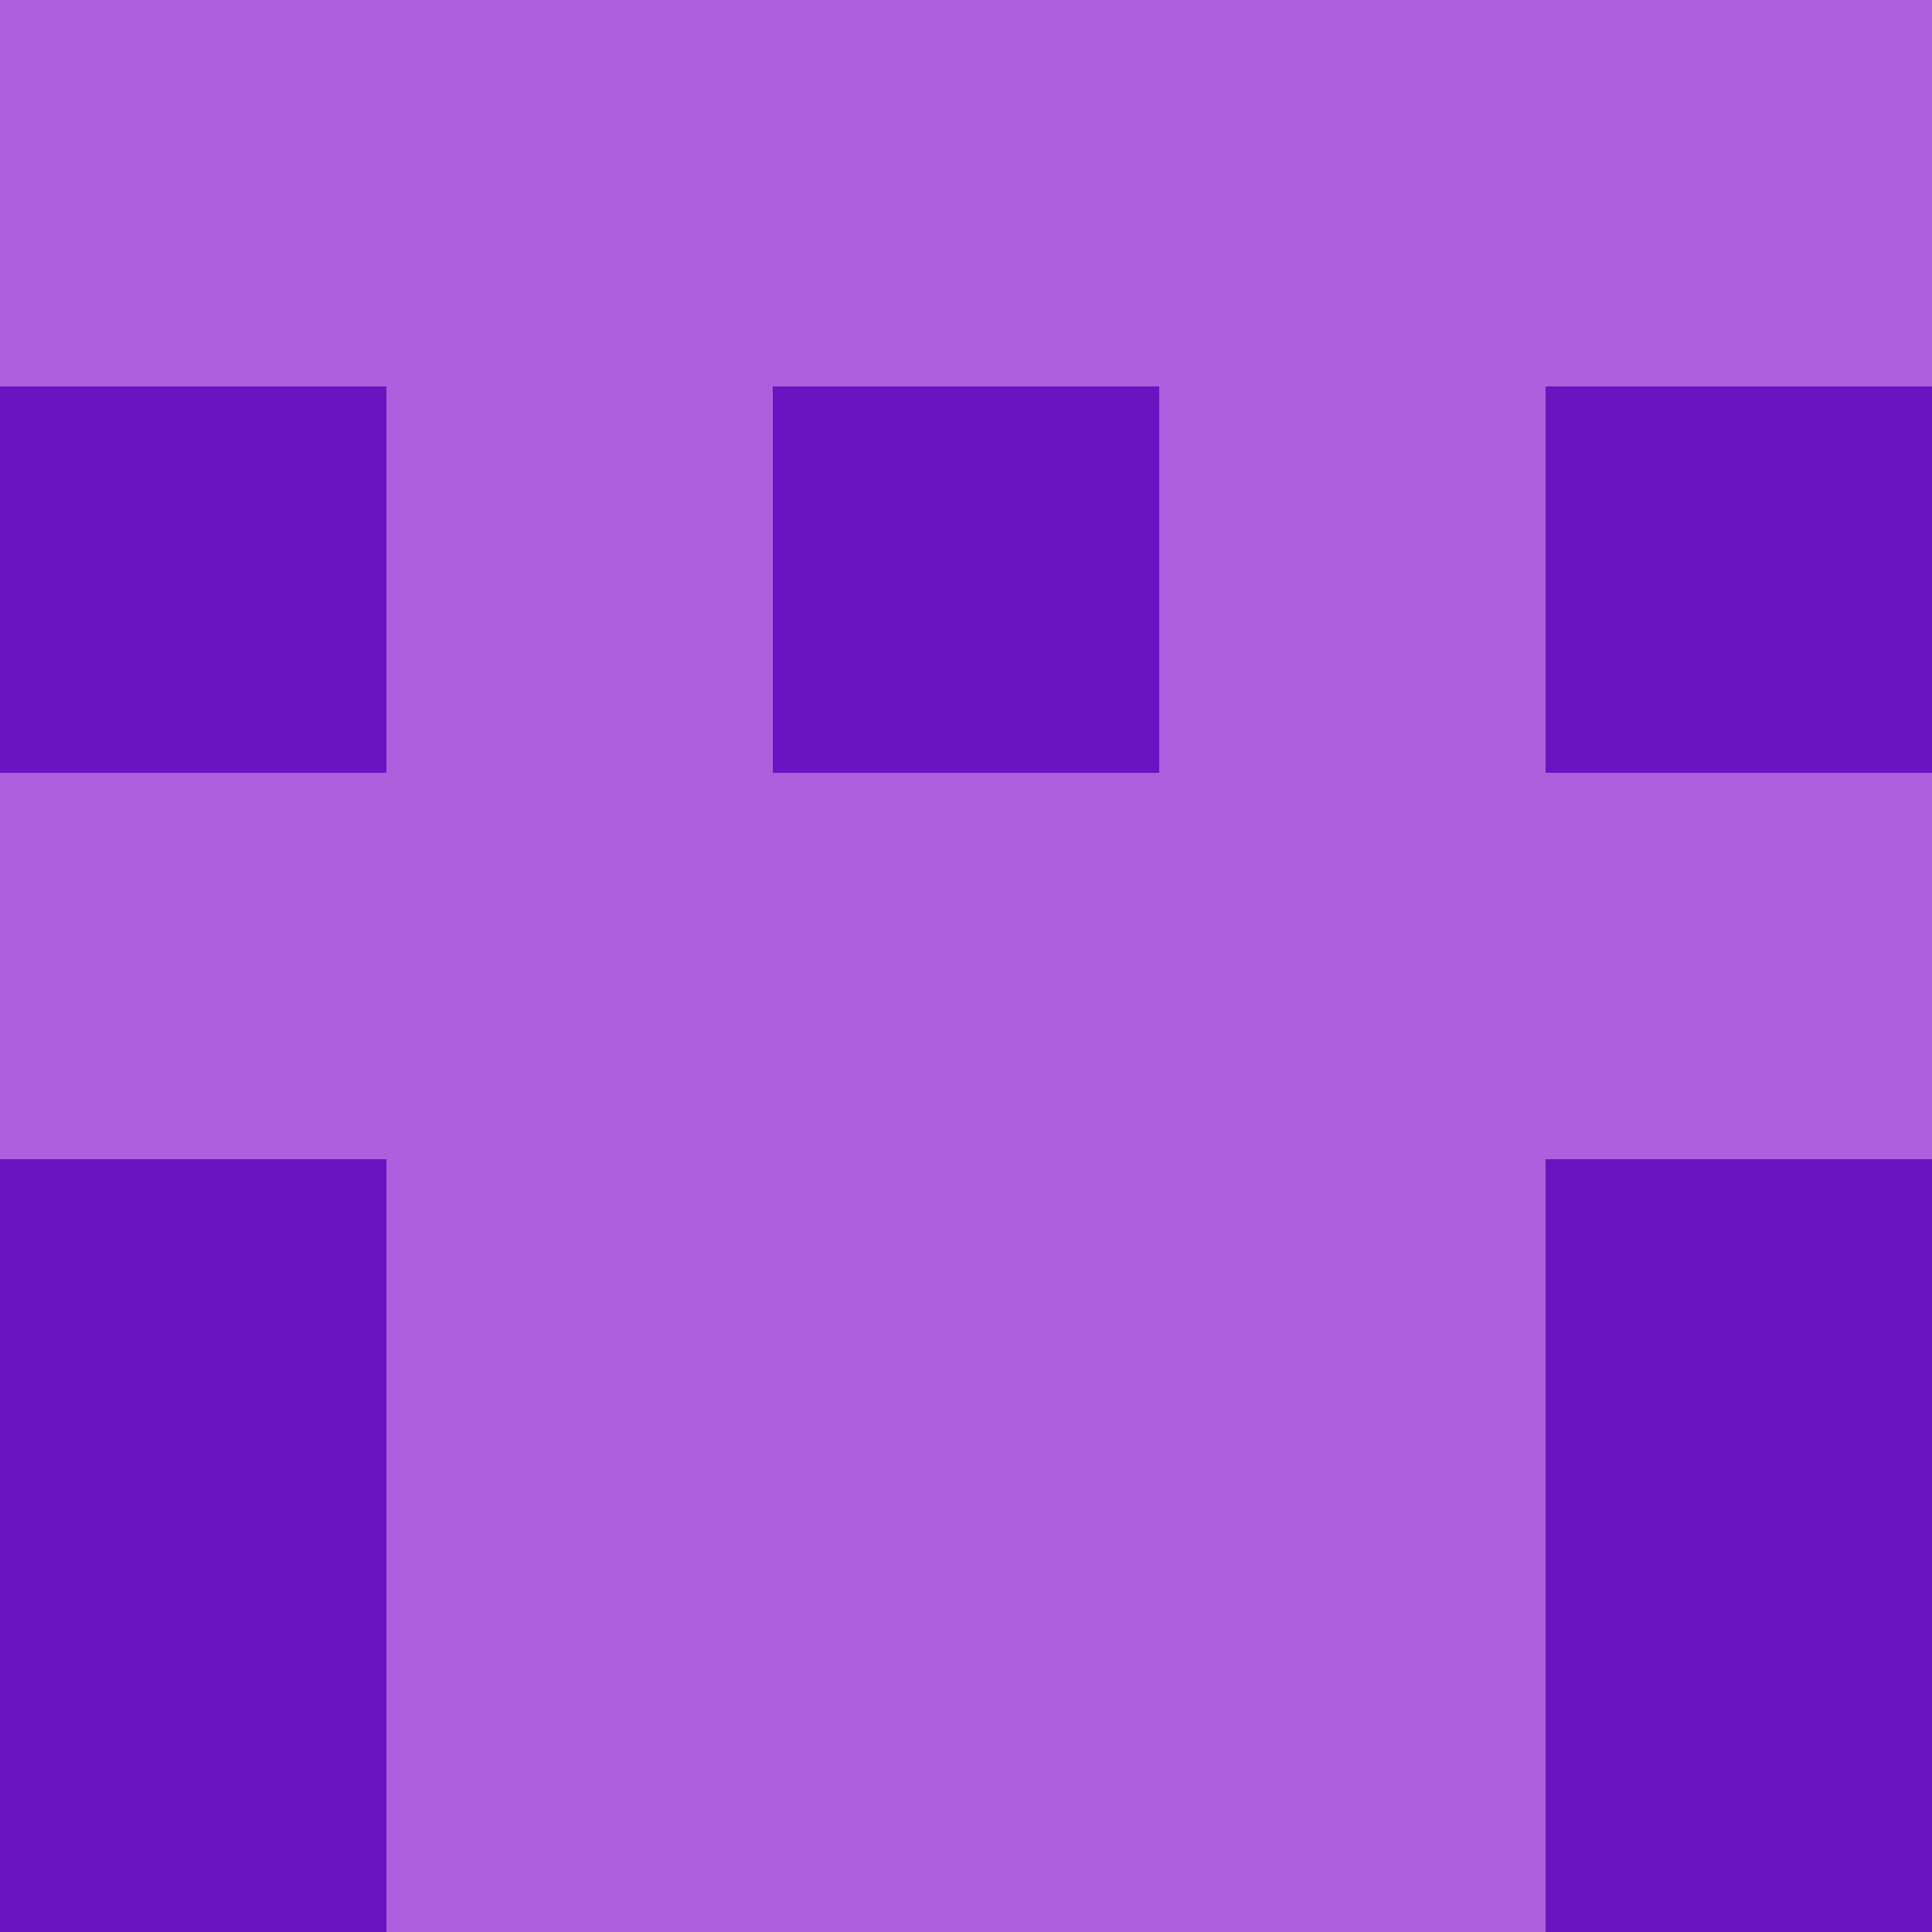 <?xml version="1.0" encoding="utf-8"?>
<!DOCTYPE svg PUBLIC "-//W3C//DTD SVG 20010904//EN"
        "http://www.w3.org/TR/2001/REC-SVG-20010904/DTD/svg10.dtd">

<svg width="400" height="400" viewBox="0 0 5 5"
    xmlns="http://www.w3.org/2000/svg"
    xmlns:xlink="http://www.w3.org/1999/xlink">
            <rect x="0" y="0" width="1" height="1" fill="#AE5FDD" />
        <rect x="0" y="1" width="1" height="1" fill="#6A13C1" />
        <rect x="0" y="2" width="1" height="1" fill="#AE5FDD" />
        <rect x="0" y="3" width="1" height="1" fill="#6A13C1" />
        <rect x="0" y="4" width="1" height="1" fill="#6A13C1" />
                <rect x="1" y="0" width="1" height="1" fill="#AE5FDD" />
        <rect x="1" y="1" width="1" height="1" fill="#AE5FDD" />
        <rect x="1" y="2" width="1" height="1" fill="#AE5FDD" />
        <rect x="1" y="3" width="1" height="1" fill="#AE5FDD" />
        <rect x="1" y="4" width="1" height="1" fill="#AE5FDD" />
                <rect x="2" y="0" width="1" height="1" fill="#AE5FDD" />
        <rect x="2" y="1" width="1" height="1" fill="#6A13C1" />
        <rect x="2" y="2" width="1" height="1" fill="#AE5FDD" />
        <rect x="2" y="3" width="1" height="1" fill="#AE5FDD" />
        <rect x="2" y="4" width="1" height="1" fill="#AE5FDD" />
                <rect x="3" y="0" width="1" height="1" fill="#AE5FDD" />
        <rect x="3" y="1" width="1" height="1" fill="#AE5FDD" />
        <rect x="3" y="2" width="1" height="1" fill="#AE5FDD" />
        <rect x="3" y="3" width="1" height="1" fill="#AE5FDD" />
        <rect x="3" y="4" width="1" height="1" fill="#AE5FDD" />
                <rect x="4" y="0" width="1" height="1" fill="#AE5FDD" />
        <rect x="4" y="1" width="1" height="1" fill="#6A13C1" />
        <rect x="4" y="2" width="1" height="1" fill="#AE5FDD" />
        <rect x="4" y="3" width="1" height="1" fill="#6A13C1" />
        <rect x="4" y="4" width="1" height="1" fill="#6A13C1" />
        
</svg>


